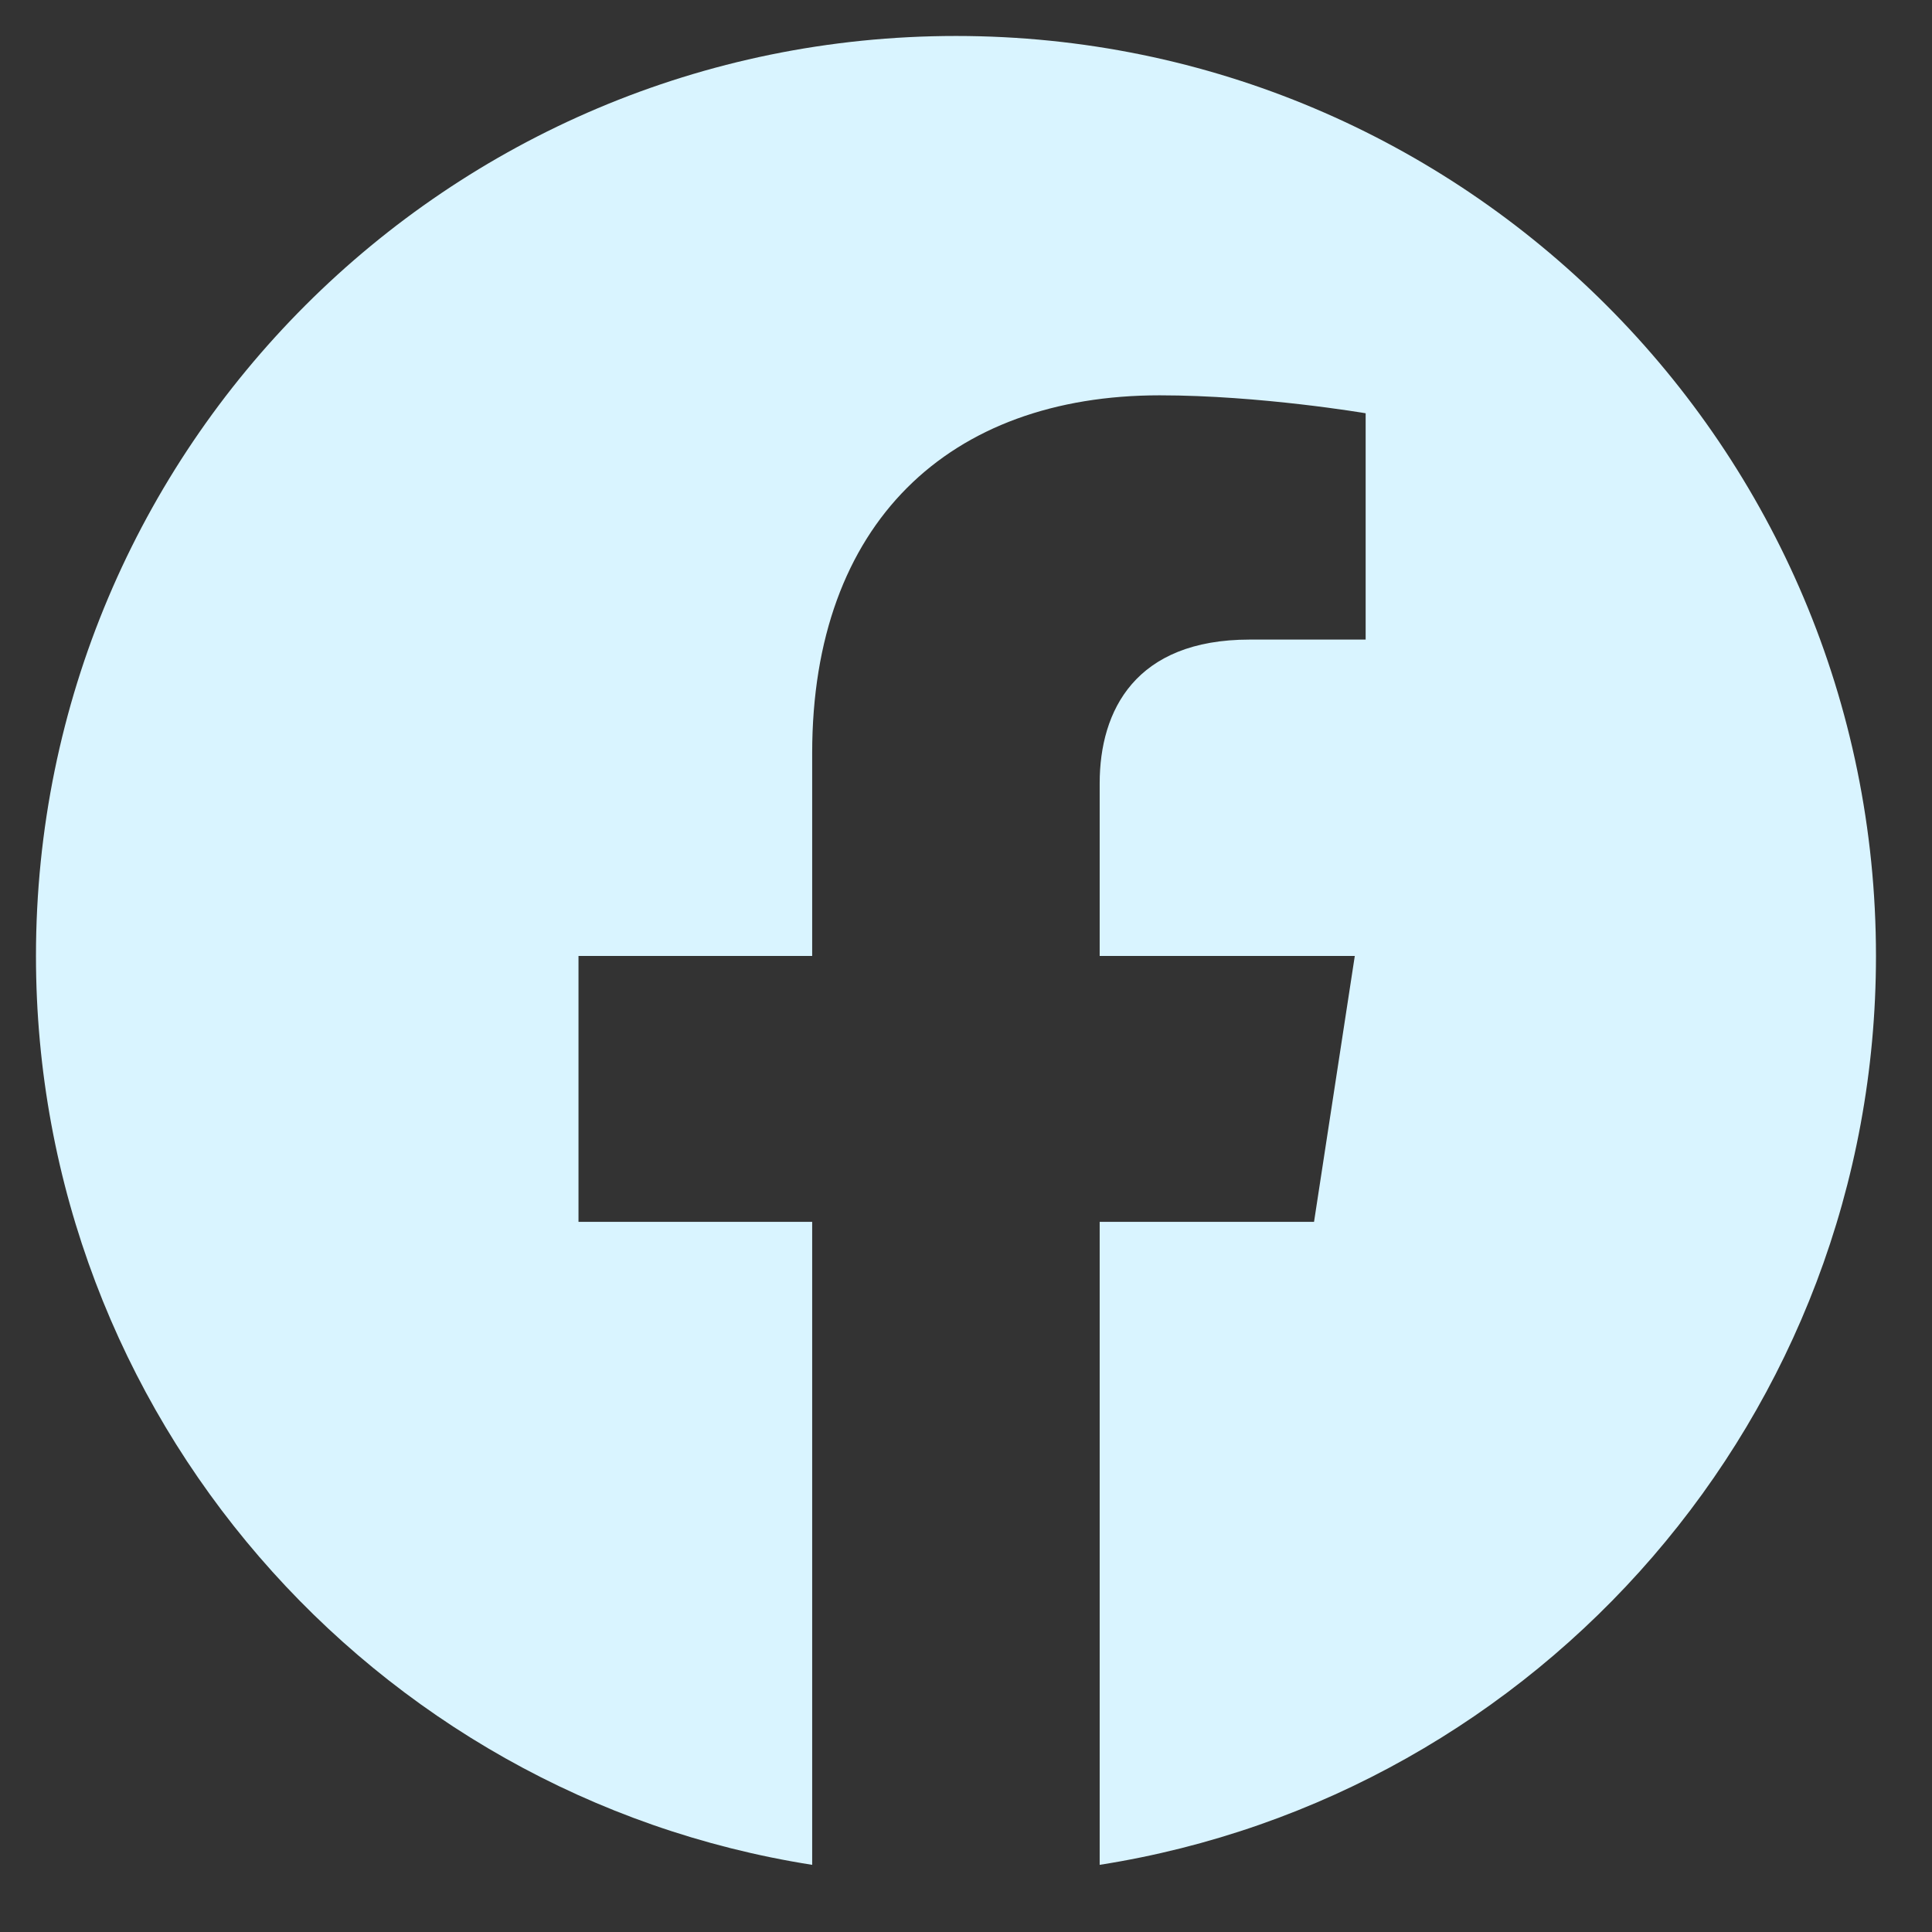 <svg width="21" height="21" viewBox="0 0 21 21" fill="none" xmlns="http://www.w3.org/2000/svg">
<rect x="0" y="0" width="21" height="21" fill="#333333" stroke="none"/>
<path d="M20.391 10.391C20.391 4.866 15.915 0.391 10.391 0.391C4.866 0.391 0.391 4.866 0.391 10.391C0.391 15.382 4.047 19.519 8.828 20.27V13.281H6.288V10.391H8.828V8.187C8.828 5.681 10.32 4.297 12.605 4.297C13.7 4.297 14.844 4.492 14.844 4.492V6.952H13.583C12.341 6.952 11.953 7.723 11.953 8.514V10.391H14.726L14.283 13.281H11.953V20.27C16.734 19.519 20.391 15.382 20.391 10.391Z" fill="#D9F4FF"/>
</svg>
